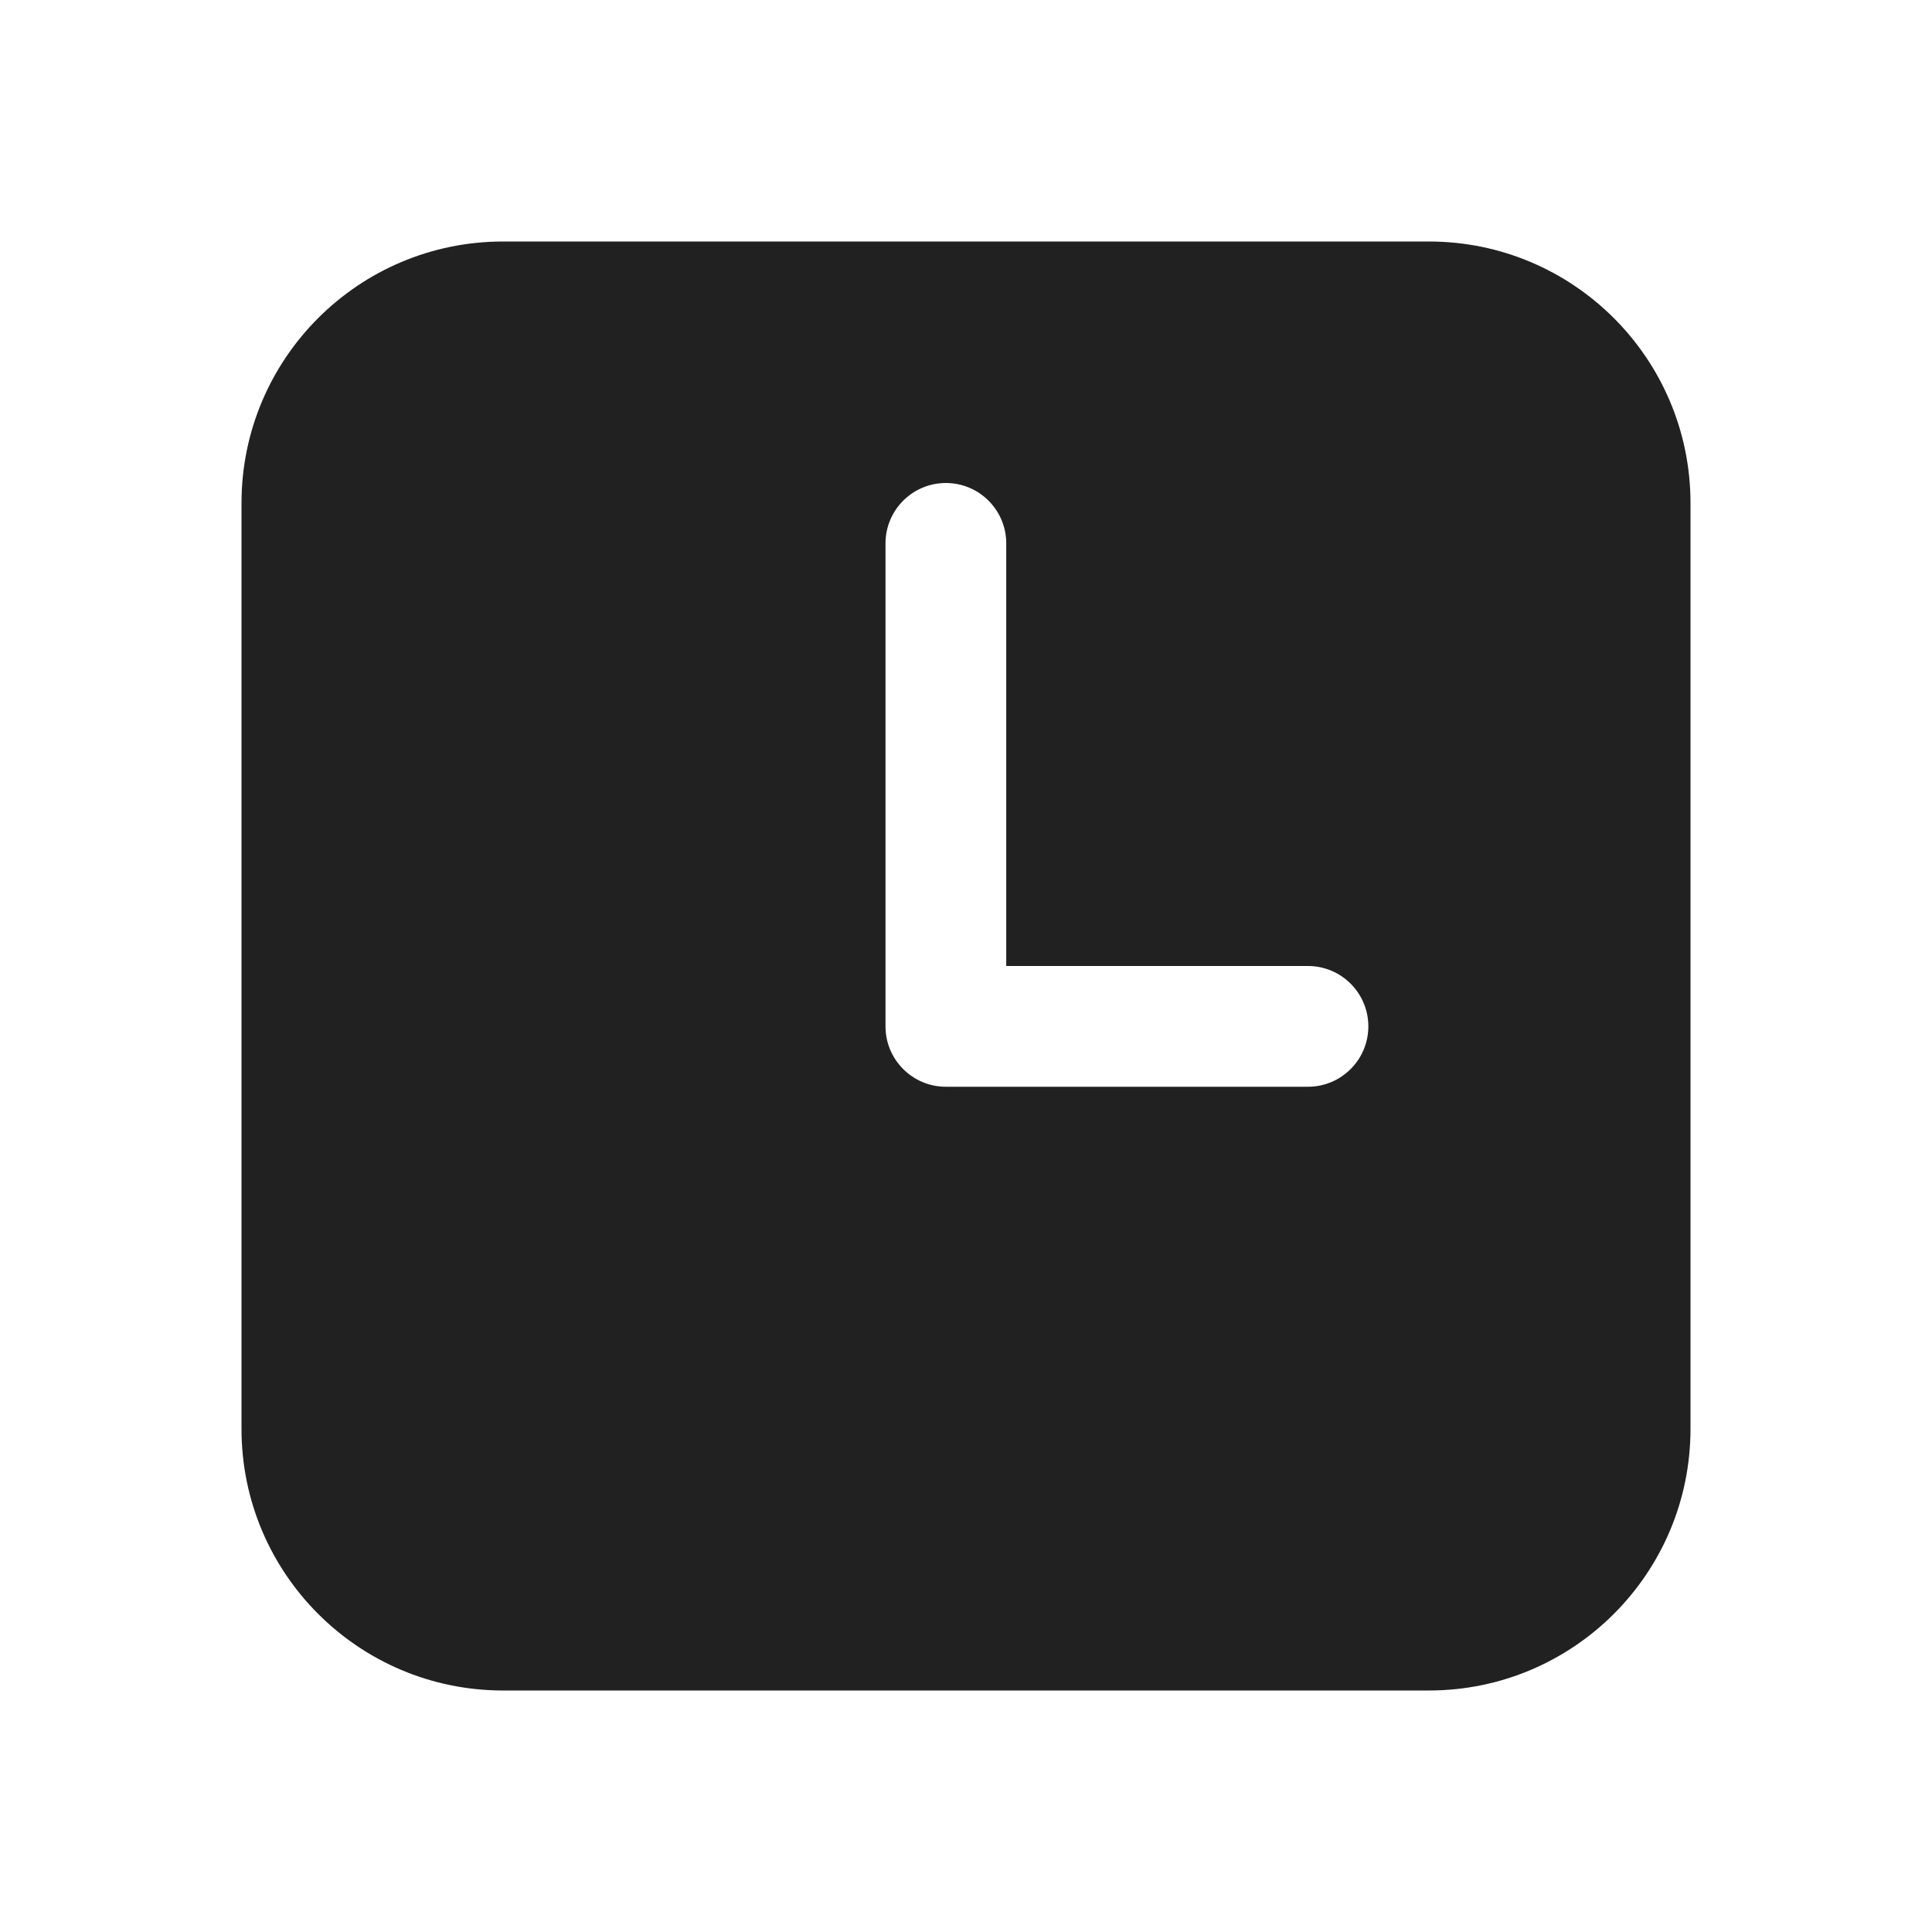 <?xml version="1.0" encoding="UTF-8"?>
<svg width="24px" height="24px" viewBox="0 0 24 24" version="1.1" xmlns="http://www.w3.org/2000/svg" xmlns:xlink="http://www.w3.org/1999/xlink">
    <!-- Generator: Sketch 59.1 (86144) - https://sketch.com -->
    <title>ic_fluent_shifts_24_filled</title>
    <desc>Created with Sketch.</desc>
    <g id="🔍-Product-Icons" stroke="none" stroke-width="1" fill="none" fill-rule="evenodd">
        <g id="ic_fluent_shifts_24_filled" fill="#212121" fill-rule="nonzero">
            <path d="M17.75,3 C19.545,3 21,4.455 21,6.25 L21,17.75 C21,19.545 19.545,21 17.75,21 L6.25,21 C4.455,21 3,19.545 3,17.75 L3,6.25 C3,4.455 4.455,3 6.25,3 L17.75,3 Z M11.75,6 C11.336,6 11,6.336 11,6.75 L11,12.75 C11,13.164 11.336,13.5 11.75,13.5 L16.248,13.5 C16.662,13.5 16.998,13.164 16.998,12.75 C16.998,12.336 16.662,12 16.248,12 L12.5,12 L12.5,6.75 C12.5,6.336 12.164,6 11.75,6 Z" id="🎨-Color"></path>
        </g>
    </g>
</svg>